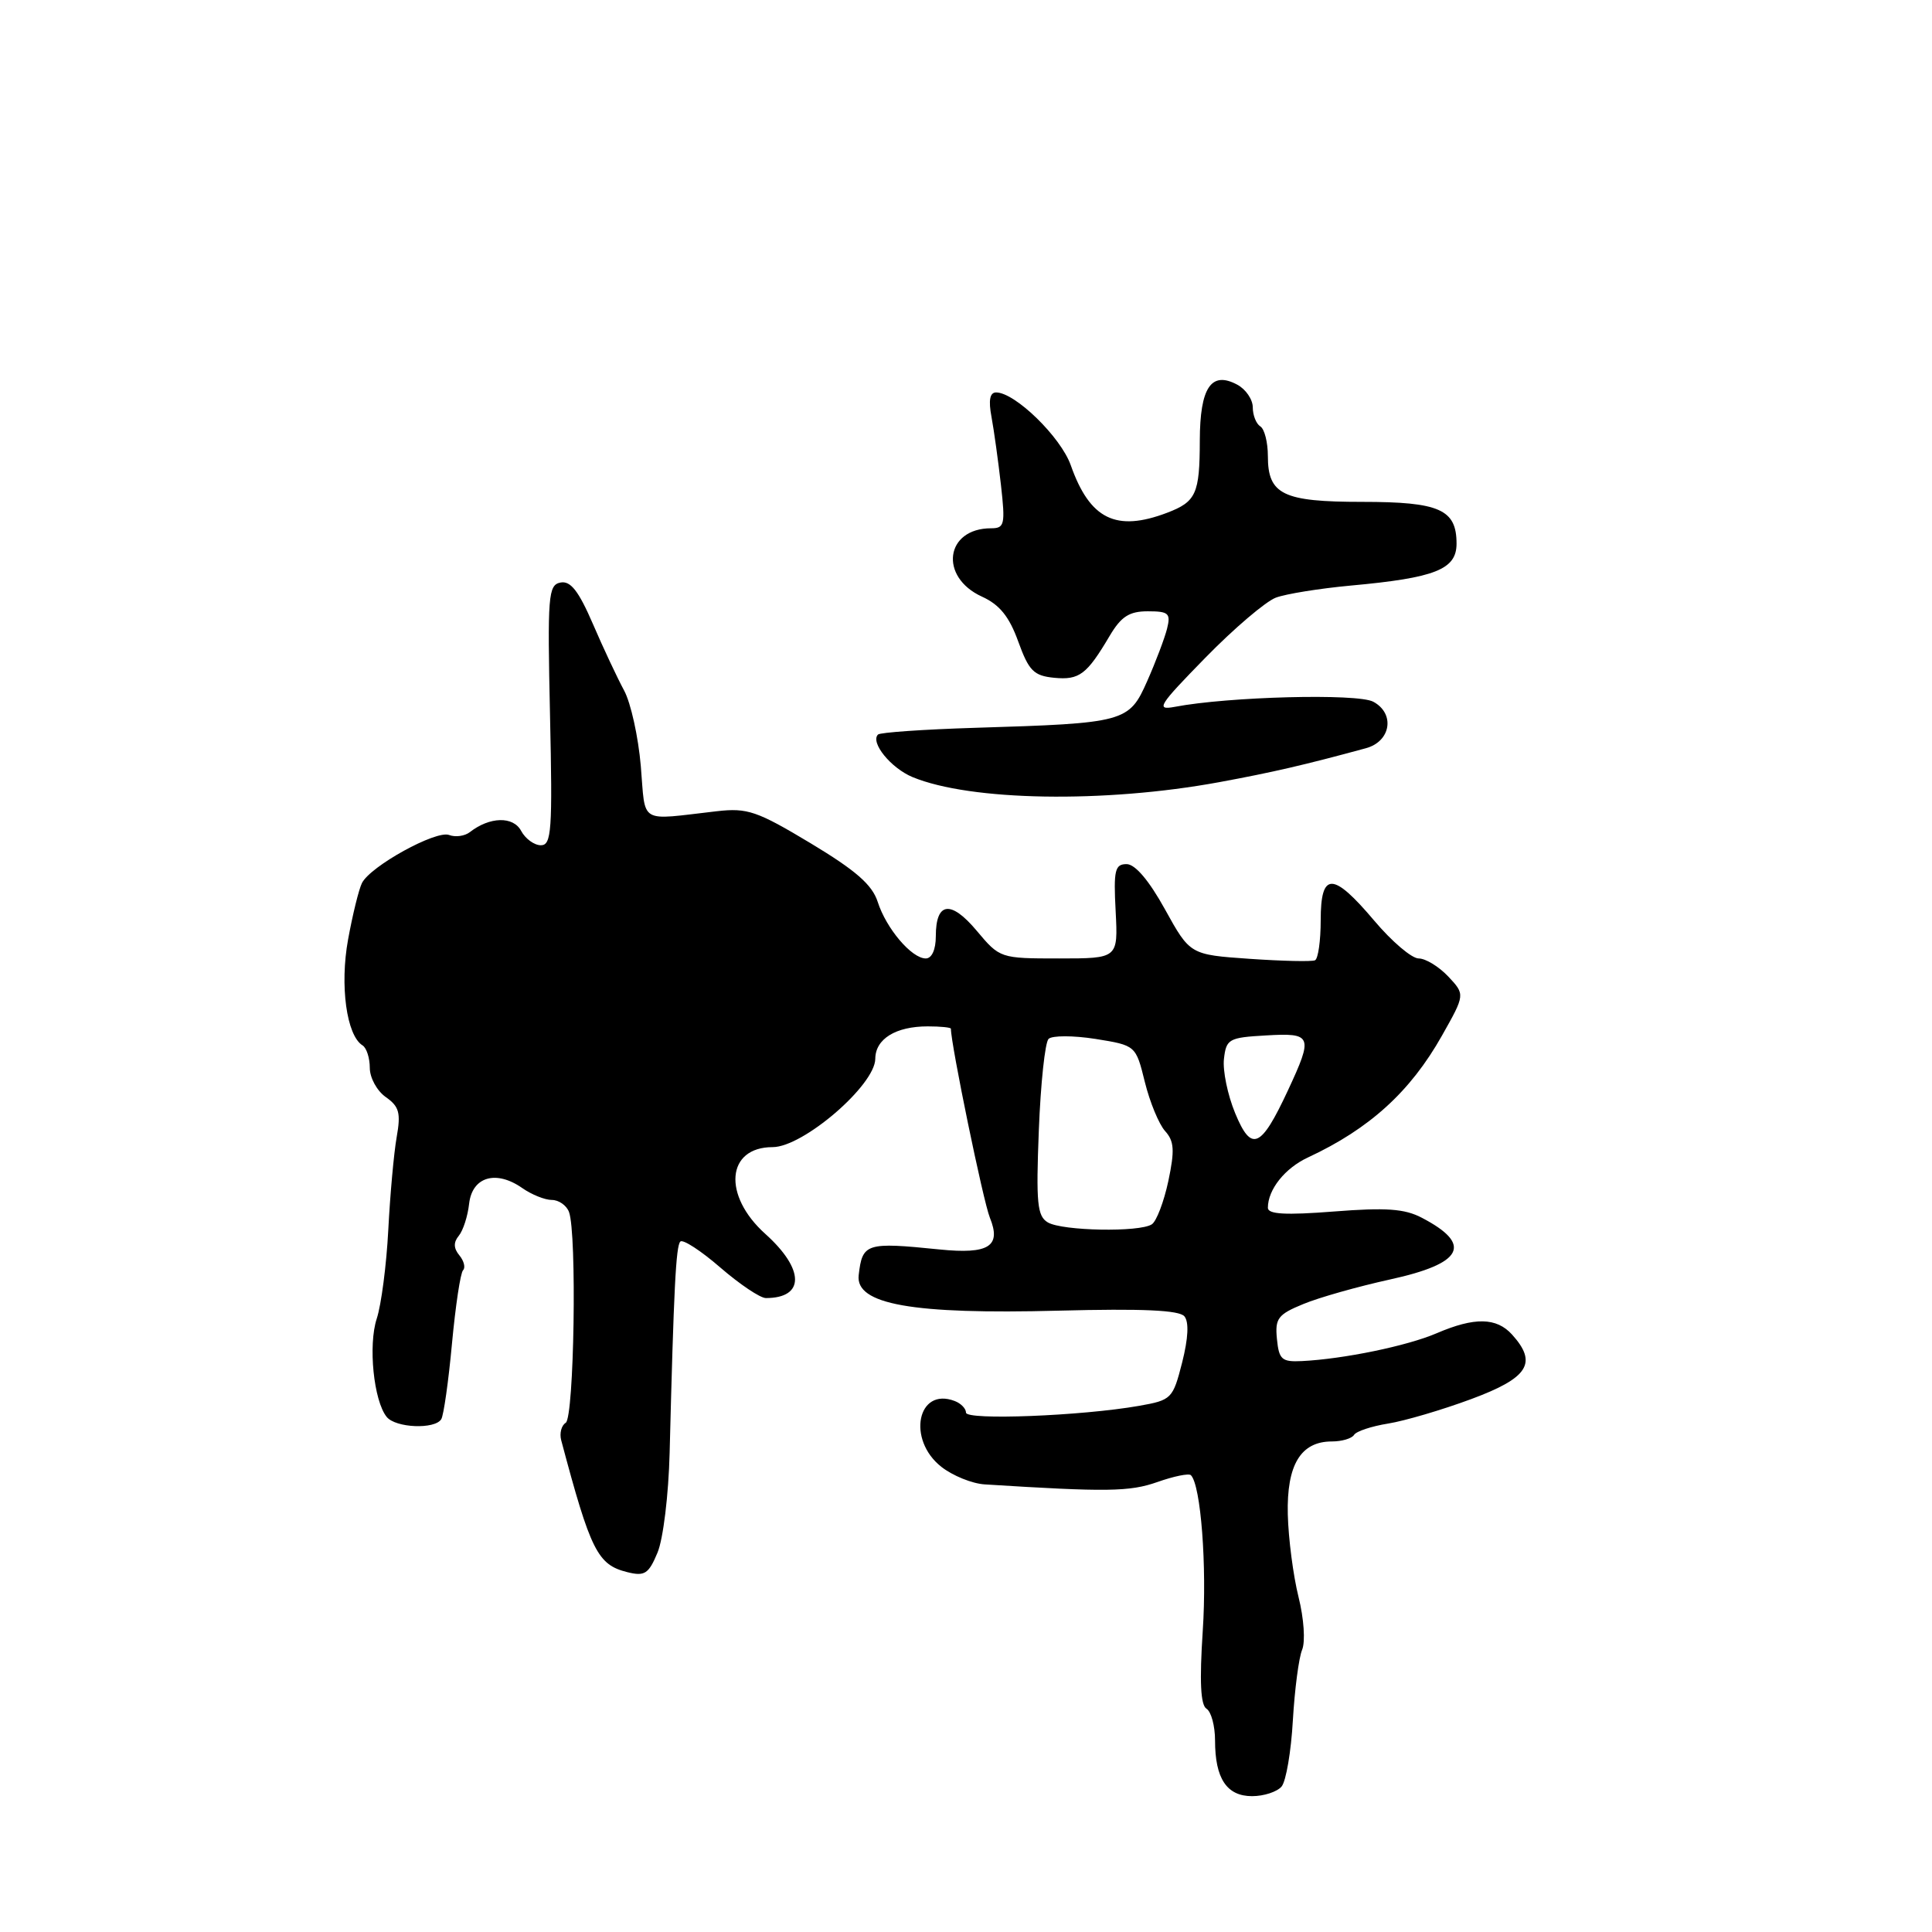 <?xml version="1.0" encoding="UTF-8" standalone="no"?>
<!DOCTYPE svg PUBLIC "-//W3C//DTD SVG 1.1//EN" "http://www.w3.org/Graphics/SVG/1.1/DTD/svg11.dtd" >
<svg xmlns="http://www.w3.org/2000/svg" xmlns:xlink="http://www.w3.org/1999/xlink" version="1.1" viewBox="0 0 256 256">
 <g >
 <path fill="currentColor"
d=" M 169.82 236.72 C 170.41 236.01 171.08 232.07 171.31 227.97 C 171.55 223.86 172.10 219.64 172.54 218.60 C 172.98 217.52 172.78 214.47 172.06 211.60 C 171.36 208.79 170.72 203.88 170.64 200.67 C 170.48 194.10 172.35 191.00 176.48 191.00 C 177.80 191.00 179.12 190.61 179.42 190.13 C 179.71 189.65 181.75 188.98 183.93 188.63 C 186.12 188.28 191.08 186.82 194.96 185.38 C 202.53 182.57 203.77 180.61 200.35 176.83 C 198.29 174.56 195.38 174.51 190.37 176.66 C 186.47 178.34 178.03 180.08 172.50 180.35 C 169.84 180.48 169.47 180.15 169.20 177.42 C 168.93 174.70 169.33 174.17 172.70 172.79 C 174.79 171.92 179.95 170.47 184.17 169.54 C 193.89 167.42 195.19 164.90 188.40 161.36 C 186.12 160.16 183.64 159.99 176.75 160.53 C 170.34 161.03 168.00 160.90 168.00 160.04 C 168.00 157.62 170.26 154.78 173.33 153.36 C 181.47 149.57 186.88 144.65 191.06 137.24 C 194.14 131.78 194.14 131.78 191.90 129.39 C 190.66 128.08 188.90 127.00 187.98 127.00 C 187.06 127.00 184.42 124.75 182.10 122.00 C 176.61 115.50 175.00 115.48 175.00 121.94 C 175.00 124.66 174.66 127.04 174.25 127.24 C 173.84 127.44 169.94 127.35 165.59 127.05 C 157.69 126.50 157.69 126.50 154.37 120.50 C 152.25 116.66 150.41 114.50 149.28 114.50 C 147.73 114.50 147.54 115.31 147.83 120.75 C 148.15 127.00 148.15 127.00 140.33 127.00 C 132.54 127.00 132.48 126.98 129.42 123.33 C 125.98 119.23 124.00 119.50 124.00 124.06 C 124.00 125.83 123.47 127.00 122.67 127.00 C 120.80 127.00 117.43 123.04 116.30 119.50 C 115.57 117.23 113.40 115.34 107.42 111.74 C 100.31 107.47 99.04 107.03 95.00 107.49 C 84.49 108.69 85.57 109.34 84.91 101.50 C 84.58 97.65 83.59 93.15 82.70 91.50 C 81.81 89.85 79.94 85.88 78.56 82.67 C 76.67 78.30 75.60 76.93 74.27 77.19 C 72.64 77.51 72.53 78.90 72.88 94.77 C 73.22 110.05 73.08 112.00 71.67 112.00 C 70.79 112.00 69.61 111.14 69.05 110.09 C 68.00 108.13 64.89 108.21 62.26 110.26 C 61.58 110.79 60.34 110.96 59.51 110.64 C 57.78 109.98 49.08 114.77 47.96 117.01 C 47.55 117.83 46.72 121.20 46.12 124.50 C 45.01 130.58 45.92 137.21 48.04 138.52 C 48.57 138.85 49.00 140.19 49.00 141.50 C 49.00 142.81 49.95 144.55 51.12 145.37 C 52.90 146.62 53.13 147.47 52.56 150.68 C 52.19 152.78 51.69 158.31 51.45 162.96 C 51.21 167.61 50.52 172.91 49.92 174.73 C 48.77 178.24 49.51 185.61 51.24 187.75 C 52.42 189.21 57.62 189.43 58.47 188.05 C 58.79 187.53 59.43 183.01 59.89 178.02 C 60.36 173.02 61.01 168.65 61.36 168.31 C 61.70 167.97 61.48 167.08 60.87 166.34 C 60.10 165.41 60.07 164.62 60.79 163.75 C 61.36 163.06 61.98 161.15 62.16 159.50 C 62.57 155.92 65.73 154.99 69.21 157.43 C 70.44 158.29 72.20 159.00 73.12 159.00 C 74.03 159.00 75.06 159.71 75.39 160.58 C 76.46 163.35 76.08 187.83 74.96 188.53 C 74.39 188.88 74.12 189.92 74.36 190.83 C 78.27 205.53 79.18 207.34 83.13 208.32 C 85.42 208.89 85.95 208.55 87.12 205.74 C 87.88 203.93 88.59 198.07 88.73 192.50 C 89.28 170.77 89.56 165.10 90.15 164.51 C 90.49 164.18 92.87 165.72 95.44 167.95 C 98.02 170.18 100.73 172.00 101.48 172.00 C 106.66 172.00 106.63 168.19 101.41 163.50 C 95.72 158.39 96.25 152.00 102.38 152.00 C 106.42 152.00 115.96 143.79 115.98 140.29 C 116.00 137.66 118.69 136.00 122.93 136.00 C 124.62 136.00 126.00 136.14 126.00 136.31 C 126.00 138.39 130.29 159.22 131.16 161.34 C 132.71 165.15 131.03 166.22 124.50 165.56 C 114.75 164.57 114.27 164.72 113.78 168.97 C 113.33 172.84 120.88 174.18 140.24 173.67 C 151.40 173.38 156.25 173.60 156.94 174.42 C 157.56 175.17 157.45 177.33 156.64 180.54 C 155.41 185.35 155.24 185.52 150.94 186.28 C 143.33 187.62 128.00 188.22 128.00 187.18 C 128.00 186.65 127.33 185.95 126.50 185.64 C 121.57 183.75 120.14 190.75 124.73 194.36 C 126.23 195.54 128.82 196.59 130.48 196.69 C 146.67 197.71 149.68 197.67 153.35 196.38 C 155.53 195.61 157.53 195.20 157.80 195.47 C 159.12 196.79 159.94 207.53 159.37 216.11 C 158.93 222.81 159.08 225.93 159.87 226.42 C 160.49 226.80 161.00 228.70 161.00 230.62 C 161.00 235.67 162.55 238.00 165.91 238.00 C 167.48 238.00 169.23 237.42 169.82 236.72 Z  M 161.50 103.65 C 168.66 102.33 172.89 101.35 181.00 99.14 C 184.31 98.24 184.88 94.54 181.96 92.98 C 179.87 91.86 162.76 92.30 155.66 93.66 C 153.10 94.14 153.51 93.50 159.72 87.15 C 163.51 83.27 167.72 79.69 169.06 79.19 C 170.40 78.69 174.88 77.97 179.00 77.59 C 190.18 76.57 193.00 75.45 193.00 72.04 C 193.00 67.50 190.75 66.50 180.50 66.50 C 169.99 66.50 168.00 65.53 168.00 60.44 C 168.00 58.61 167.55 56.84 167.00 56.50 C 166.45 56.16 166.00 55.02 166.00 53.98 C 166.00 52.93 165.07 51.57 163.94 50.97 C 160.49 49.12 159.00 51.35 158.98 58.37 C 158.97 65.43 158.49 66.48 154.66 67.94 C 147.88 70.52 144.41 68.81 141.88 61.64 C 140.56 57.91 134.50 52.00 131.99 52.00 C 131.16 52.00 130.96 53.03 131.38 55.25 C 131.71 57.04 132.27 61.09 132.63 64.25 C 133.22 69.50 133.11 70.00 131.33 70.00 C 125.25 70.00 124.39 76.45 130.12 79.06 C 132.45 80.12 133.73 81.70 134.92 85.00 C 136.33 88.89 136.97 89.54 139.68 89.81 C 143.02 90.13 144.00 89.39 147.04 84.25 C 148.56 81.69 149.63 81.00 152.09 81.00 C 154.86 81.00 155.15 81.27 154.64 83.31 C 154.32 84.57 153.14 87.70 152.01 90.25 C 149.60 95.70 149.11 95.83 129.17 96.44 C 122.39 96.65 116.62 97.05 116.34 97.33 C 115.29 98.38 118.05 101.78 120.92 102.97 C 128.59 106.14 146.30 106.44 161.50 103.65 Z  M 138.85 161.98 C 137.44 161.15 137.27 159.45 137.65 149.77 C 137.89 143.58 138.47 138.13 138.94 137.66 C 139.40 137.20 142.20 137.20 145.14 137.66 C 150.50 138.52 150.50 138.52 151.70 143.38 C 152.36 146.05 153.57 148.97 154.38 149.87 C 155.59 151.21 155.67 152.42 154.81 156.50 C 154.22 159.25 153.24 161.83 152.62 162.23 C 151.00 163.30 140.79 163.11 138.85 161.98 Z  M 163.66 147.49 C 162.67 145.09 162.00 141.86 162.18 140.31 C 162.48 137.67 162.82 137.48 167.75 137.20 C 173.88 136.84 174.03 137.24 170.65 144.50 C 167.07 152.18 165.82 152.72 163.66 147.49 Z "/>
</g>
</svg>